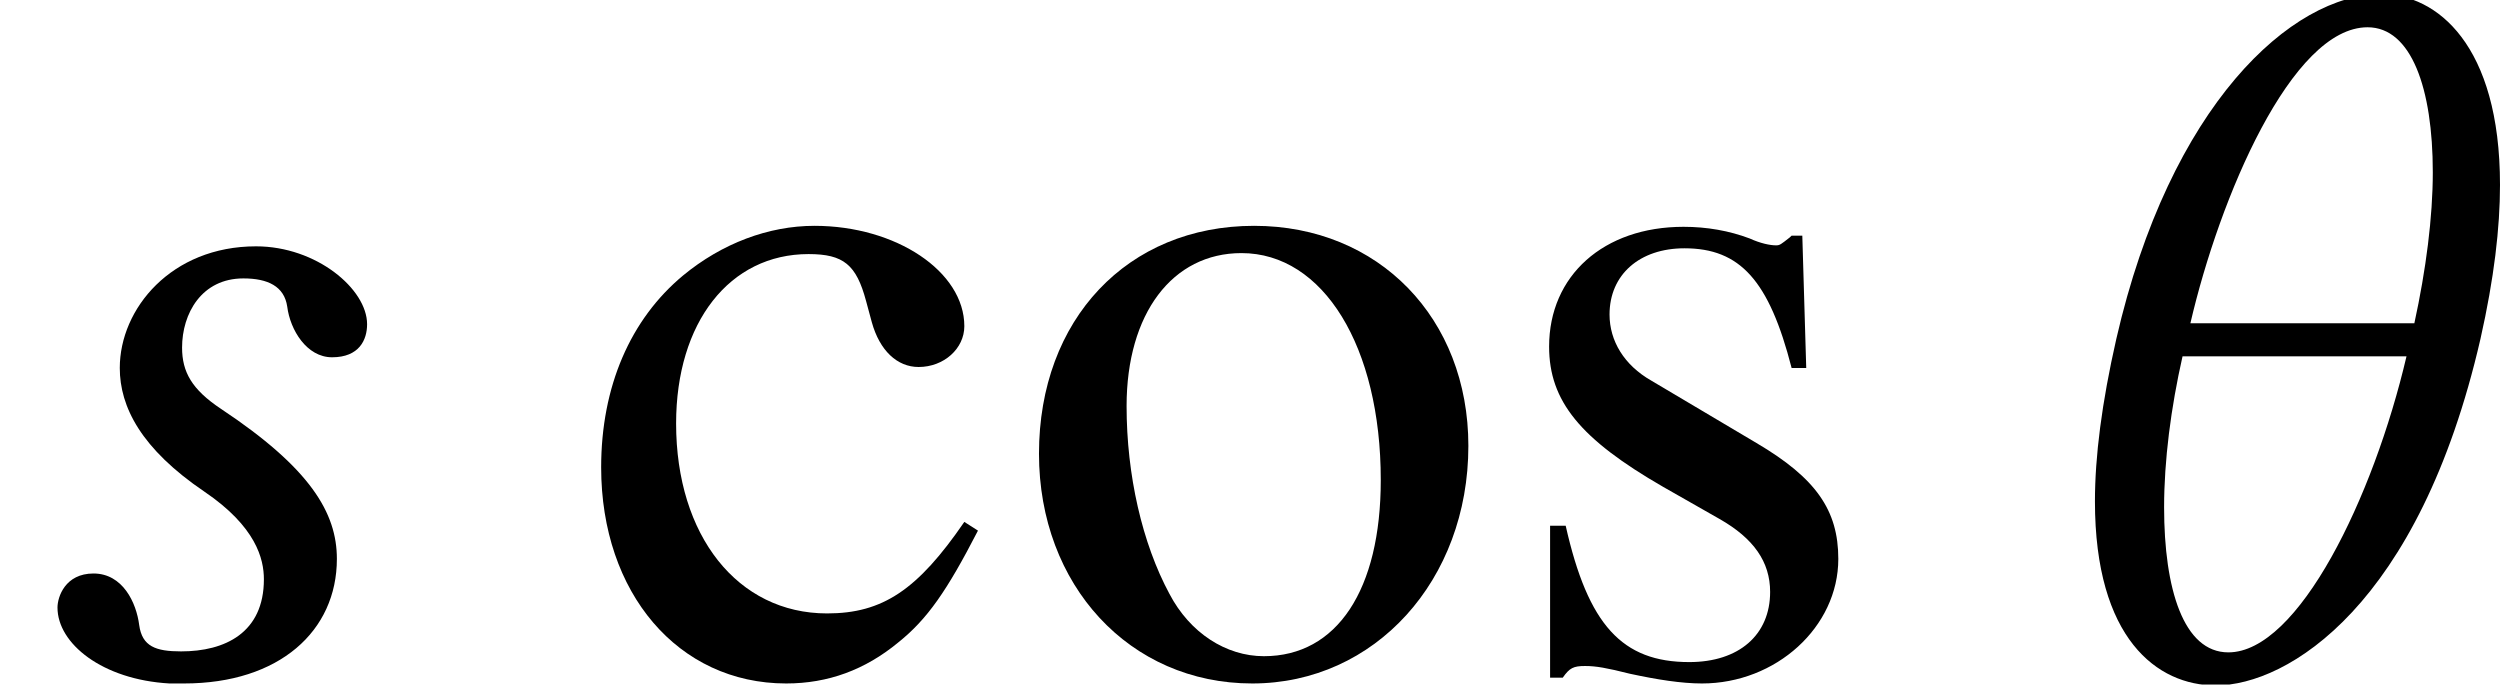 <?xml version='1.0' encoding='UTF-8'?>
<!-- This file was generated by dvisvgm 2.9.1 -->
<svg version='1.1' xmlns='http://www.w3.org/2000/svg' xmlns:xlink='http://www.w3.org/1999/xlink' width='25.484pt' height='6.978pt' viewBox='-.399 -6.868 25.484 6.978'>
<defs>
<path id='g6-99' d='M4.089-1.459L3.95-1.548C3.474-.854 3.117-.615 2.551-.615C1.638-.615 1.012-1.409 1.012-2.551C1.012-3.583 1.558-4.278 2.362-4.278C2.72-4.278 2.849-4.169 2.948-3.801L3.007-3.583C3.087-3.295 3.265-3.127 3.484-3.127C3.742-3.127 3.95-3.315 3.95-3.543C3.95-4.099 3.256-4.566 2.422-4.566C1.955-4.566 1.479-4.387 1.082-4.059C.546-3.613 .248-2.928 .248-2.104C.248-.824 1.032 .099 2.134 .099C2.561 .099 2.938-.04 3.275-.318C3.573-.556 3.772-.844 4.089-1.459Z'/>
<path id='g6-111' d='M4.665-2.323C4.665-3.623 3.752-4.566 2.481-4.566C1.191-4.566 .288-3.613 .288-2.243C.288-.903 1.211 .099 2.462 .099S4.665-.953 4.665-2.323ZM3.772-1.975C3.772-.854 3.325-.179 2.581-.179C2.194-.179 1.826-.417 1.618-.814C1.34-1.33 1.181-2.025 1.181-2.729C1.181-3.672 1.648-4.288 2.352-4.288C3.186-4.288 3.772-3.335 3.772-1.975Z'/>
<path id='g6-115' d='M3.454-1.171C3.454-1.667 3.226-1.995 2.62-2.352L1.548-2.988C1.27-3.146 1.122-3.394 1.122-3.662C1.122-4.069 1.429-4.337 1.886-4.337C2.452-4.337 2.749-4.01 2.978-3.117H3.127L3.087-4.466H2.978L2.958-4.447C2.868-4.377 2.859-4.367 2.819-4.367C2.759-4.367 2.66-4.387 2.551-4.437C2.342-4.516 2.114-4.556 1.876-4.556C1.062-4.556 .506-4.059 .506-3.335C.506-2.779 .824-2.392 1.667-1.906L2.243-1.578C2.591-1.38 2.759-1.141 2.759-.834C2.759-.397 2.442-.119 1.935-.119C1.251-.119 .903-.496 .675-1.509H.516V.04H.645C.715-.06 .754-.079 .873-.079C.983-.079 1.092-.06 1.33 0C1.608 .06 1.856 .099 2.064 .099C2.819 .099 3.454-.476 3.454-1.171Z'/>
<path id='g1-66' d='M1.727 .099H1.876C2.849 .099 3.434-.437 3.434-1.171C3.434-1.638 3.166-2.094 2.253-2.7C1.955-2.898 1.856-3.077 1.856-3.325C1.856-3.672 2.055-4.03 2.481-4.03C2.729-4.03 2.898-3.95 2.928-3.742C2.958-3.504 3.127-3.226 3.385-3.226C3.662-3.226 3.742-3.404 3.742-3.563C3.742-3.921 3.226-4.357 2.61-4.357C1.747-4.357 1.221-3.722 1.221-3.117C1.221-2.72 1.439-2.293 2.084-1.856C2.61-1.499 2.69-1.171 2.69-.963C2.69-.417 2.293-.228 1.846-.228C1.588-.228 1.449-.278 1.419-.496C1.39-.725 1.251-1.022 .953-1.022C.665-1.022 .586-.784 .586-.675C.586-.308 1.042 .06 1.727 .099Z'/>
<path id='g1-92' d='M4.189-3.573H1.906C2.203-4.854 2.938-6.59 3.712-6.59C4.159-6.59 4.377-5.965 4.377-5.112C4.377-4.655 4.308-4.119 4.189-3.573ZM4.109-3.236C3.772-1.797 3.007-.218 2.293-.218C1.836-.218 1.638-.864 1.638-1.697C1.638-2.174 1.707-2.71 1.826-3.236H4.109ZM1.151-3.414C1.002-2.759 .933-2.213 .933-1.757C.933-.357 1.568 .119 2.164 .119C2.898 .119 4.238-.695 4.863-3.414C5.002-4.03 5.062-4.546 5.062-4.983C5.062-6.412 4.417-6.928 3.851-6.928C2.938-6.928 1.697-5.796 1.151-3.414Z'/>
</defs>
<g id='page1'>
<use x='-.399' y='0' xlink:href='#g1-66'/>
<use x='5.481' y='0' xlink:href='#g6-99'/>
<use x='9.904' y='0' xlink:href='#g6-111'/>
<use x='14.886' y='0' xlink:href='#g6-115'/>
<use x='20.023' y='0' xlink:href='#g1-92'/>
</g>
</svg>